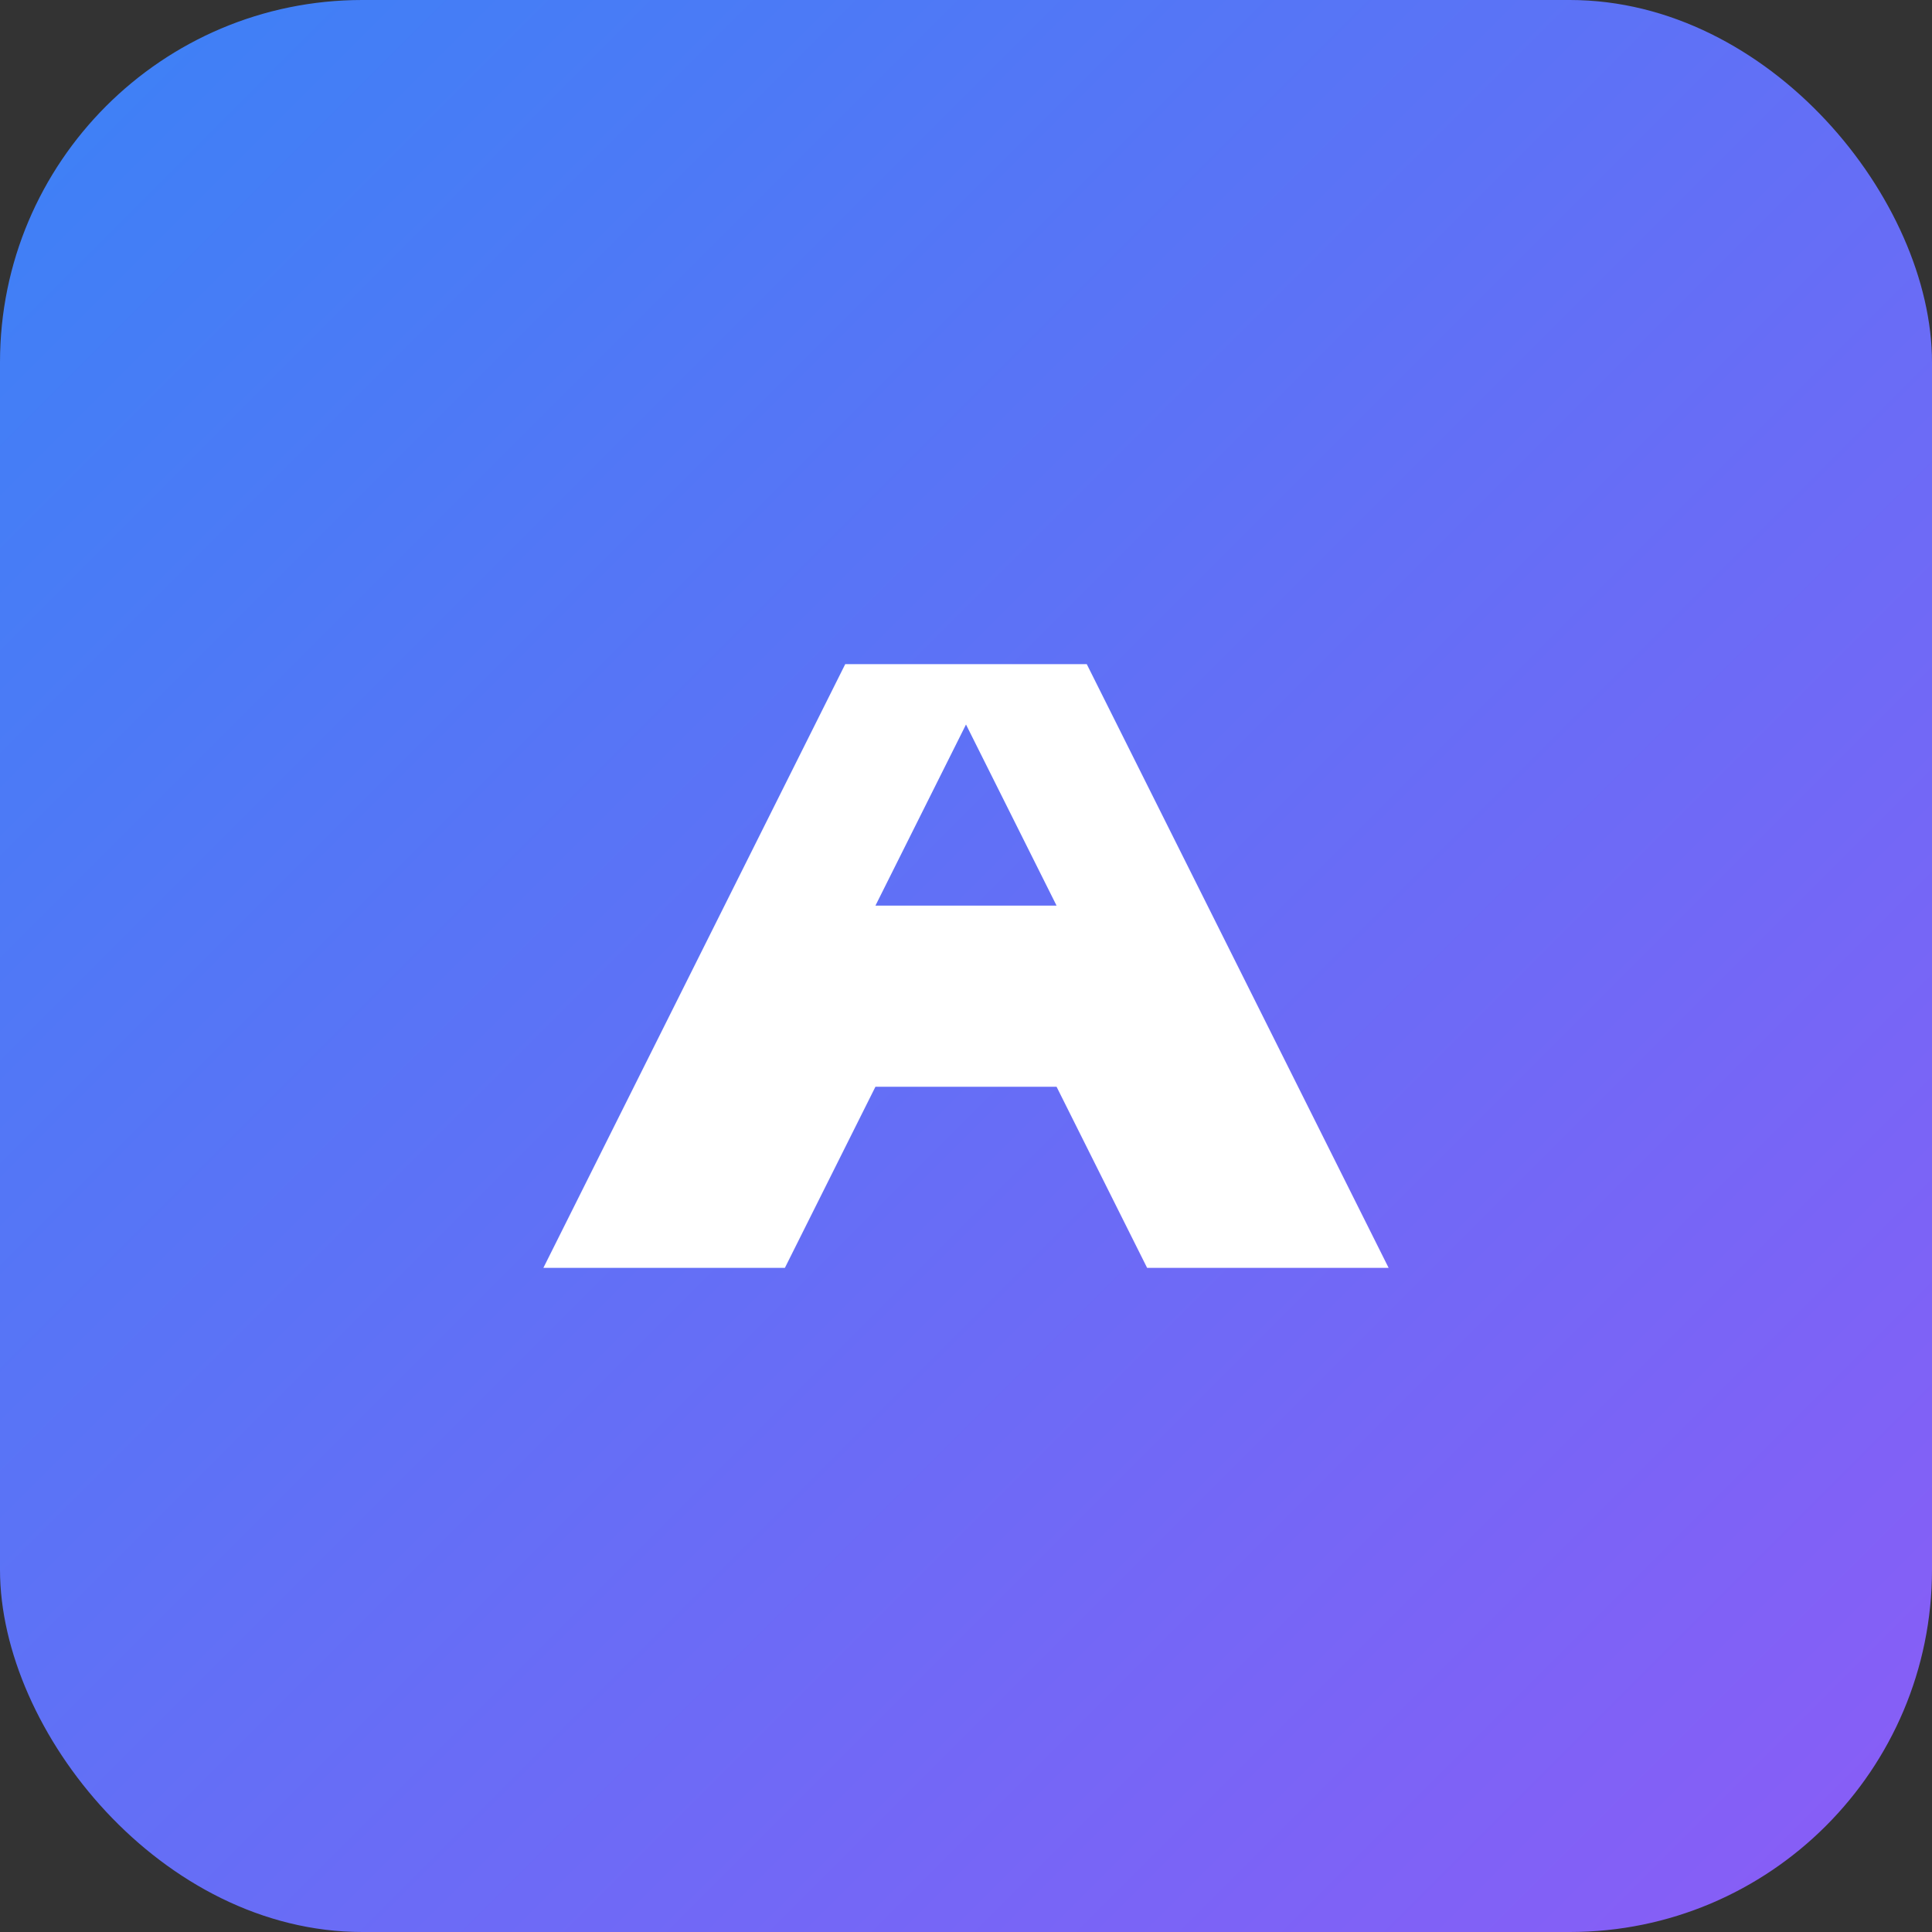 <svg xmlns="http://www.w3.org/2000/svg" viewBox="0 0 64 64">
  <rect x="0" y="0" width="64" height="64" fill="#333333" stroke="none"/>
  <defs>
    <linearGradient id="g" x1="0" y1="0" x2="1" y2="1">
      <stop offset="0" stop-color="#3b82f6"/>
      <stop offset="1" stop-color="#8b5cf6"/>
    </linearGradient>
  </defs>
  <rect width="64" height="64" rx="12" fill="url(#g)"/>
  <path d="M18 42l10-20h8l10 20h-8l-3-6h-6l-3 6h-8zm17-12l-3-6-3 6h6z" fill="#fff"/>
</svg>

